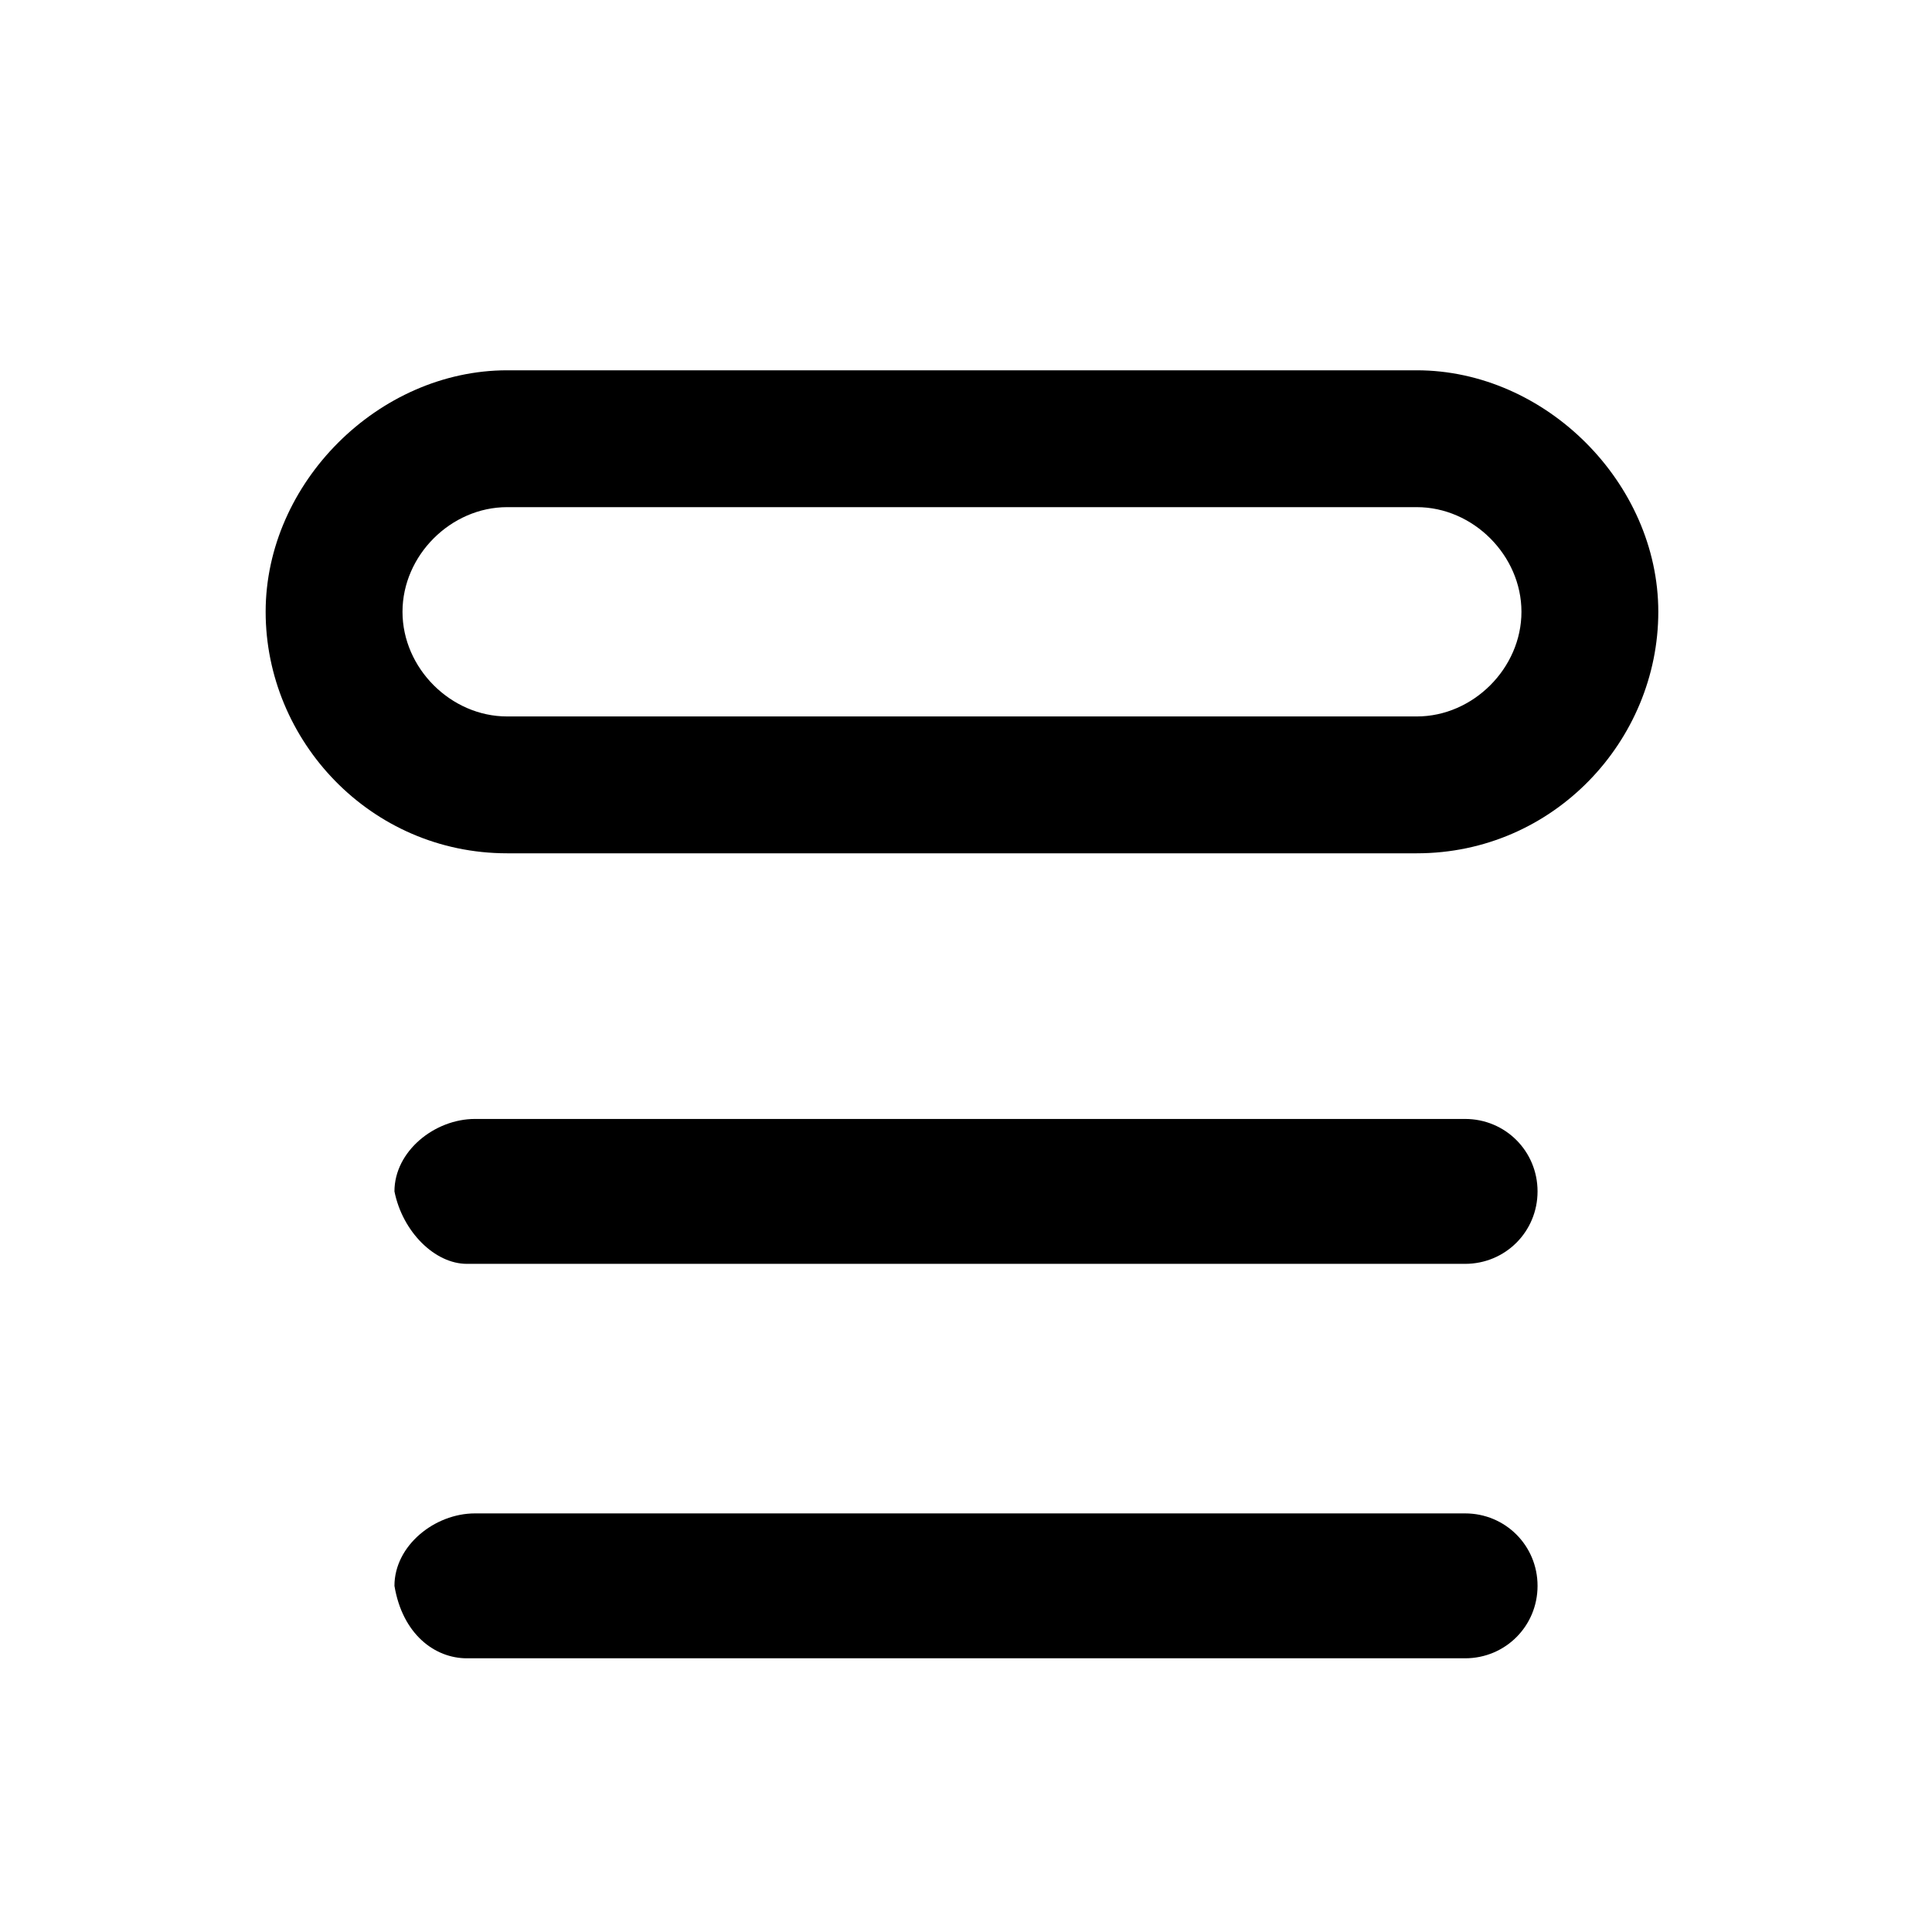 <svg viewBox="0 0 24 24" fill="none" xmlns="http://www.w3.org/2000/svg">
<path d="M17.6 4.6H12.8H11.1H6.3C4.7 4.6 3.3 6 3.3 7.6C3.3 9.2 4.6 10.6 6.3 10.6H11.1H12.8H17.6C19.3 10.6 20.6 9.2 20.6 7.6C20.6 6 19.2 4.6 17.6 4.6ZM17.6 8.9H12.8H11.1H6.3C5.6 8.9 5 8.3 5 7.6C5 6.9 5.6 6.3 6.3 6.3H11.1H12.8H17.6C18.3 6.3 18.9 6.9 18.9 7.6C18.9 8.3 18.3 8.9 17.6 8.9Z" fill="currentColor"/>
<path d="M18.2 18.8H11.1H5.9C5.4 18.8 4.9 19.2 4.9 19.7C5 20.3 5.4 20.6 5.8 20.6H11.1H18.2C18.7 20.6 19.1 20.2 19.1 19.7C19.1 19.2 18.7 18.8 18.2 18.8Z" fill="currentColor"/>
<path d="M18.2 13.9H11.1H5.9C5.4 13.9 4.9 14.3 4.9 14.8C5 15.3 5.4 15.7 5.8 15.7H11.1H18.2C18.7 15.7 19.1 15.3 19.1 14.8C19.1 14.3 18.7 13.9 18.2 13.9Z" fill="currentColor"/>
</svg>
